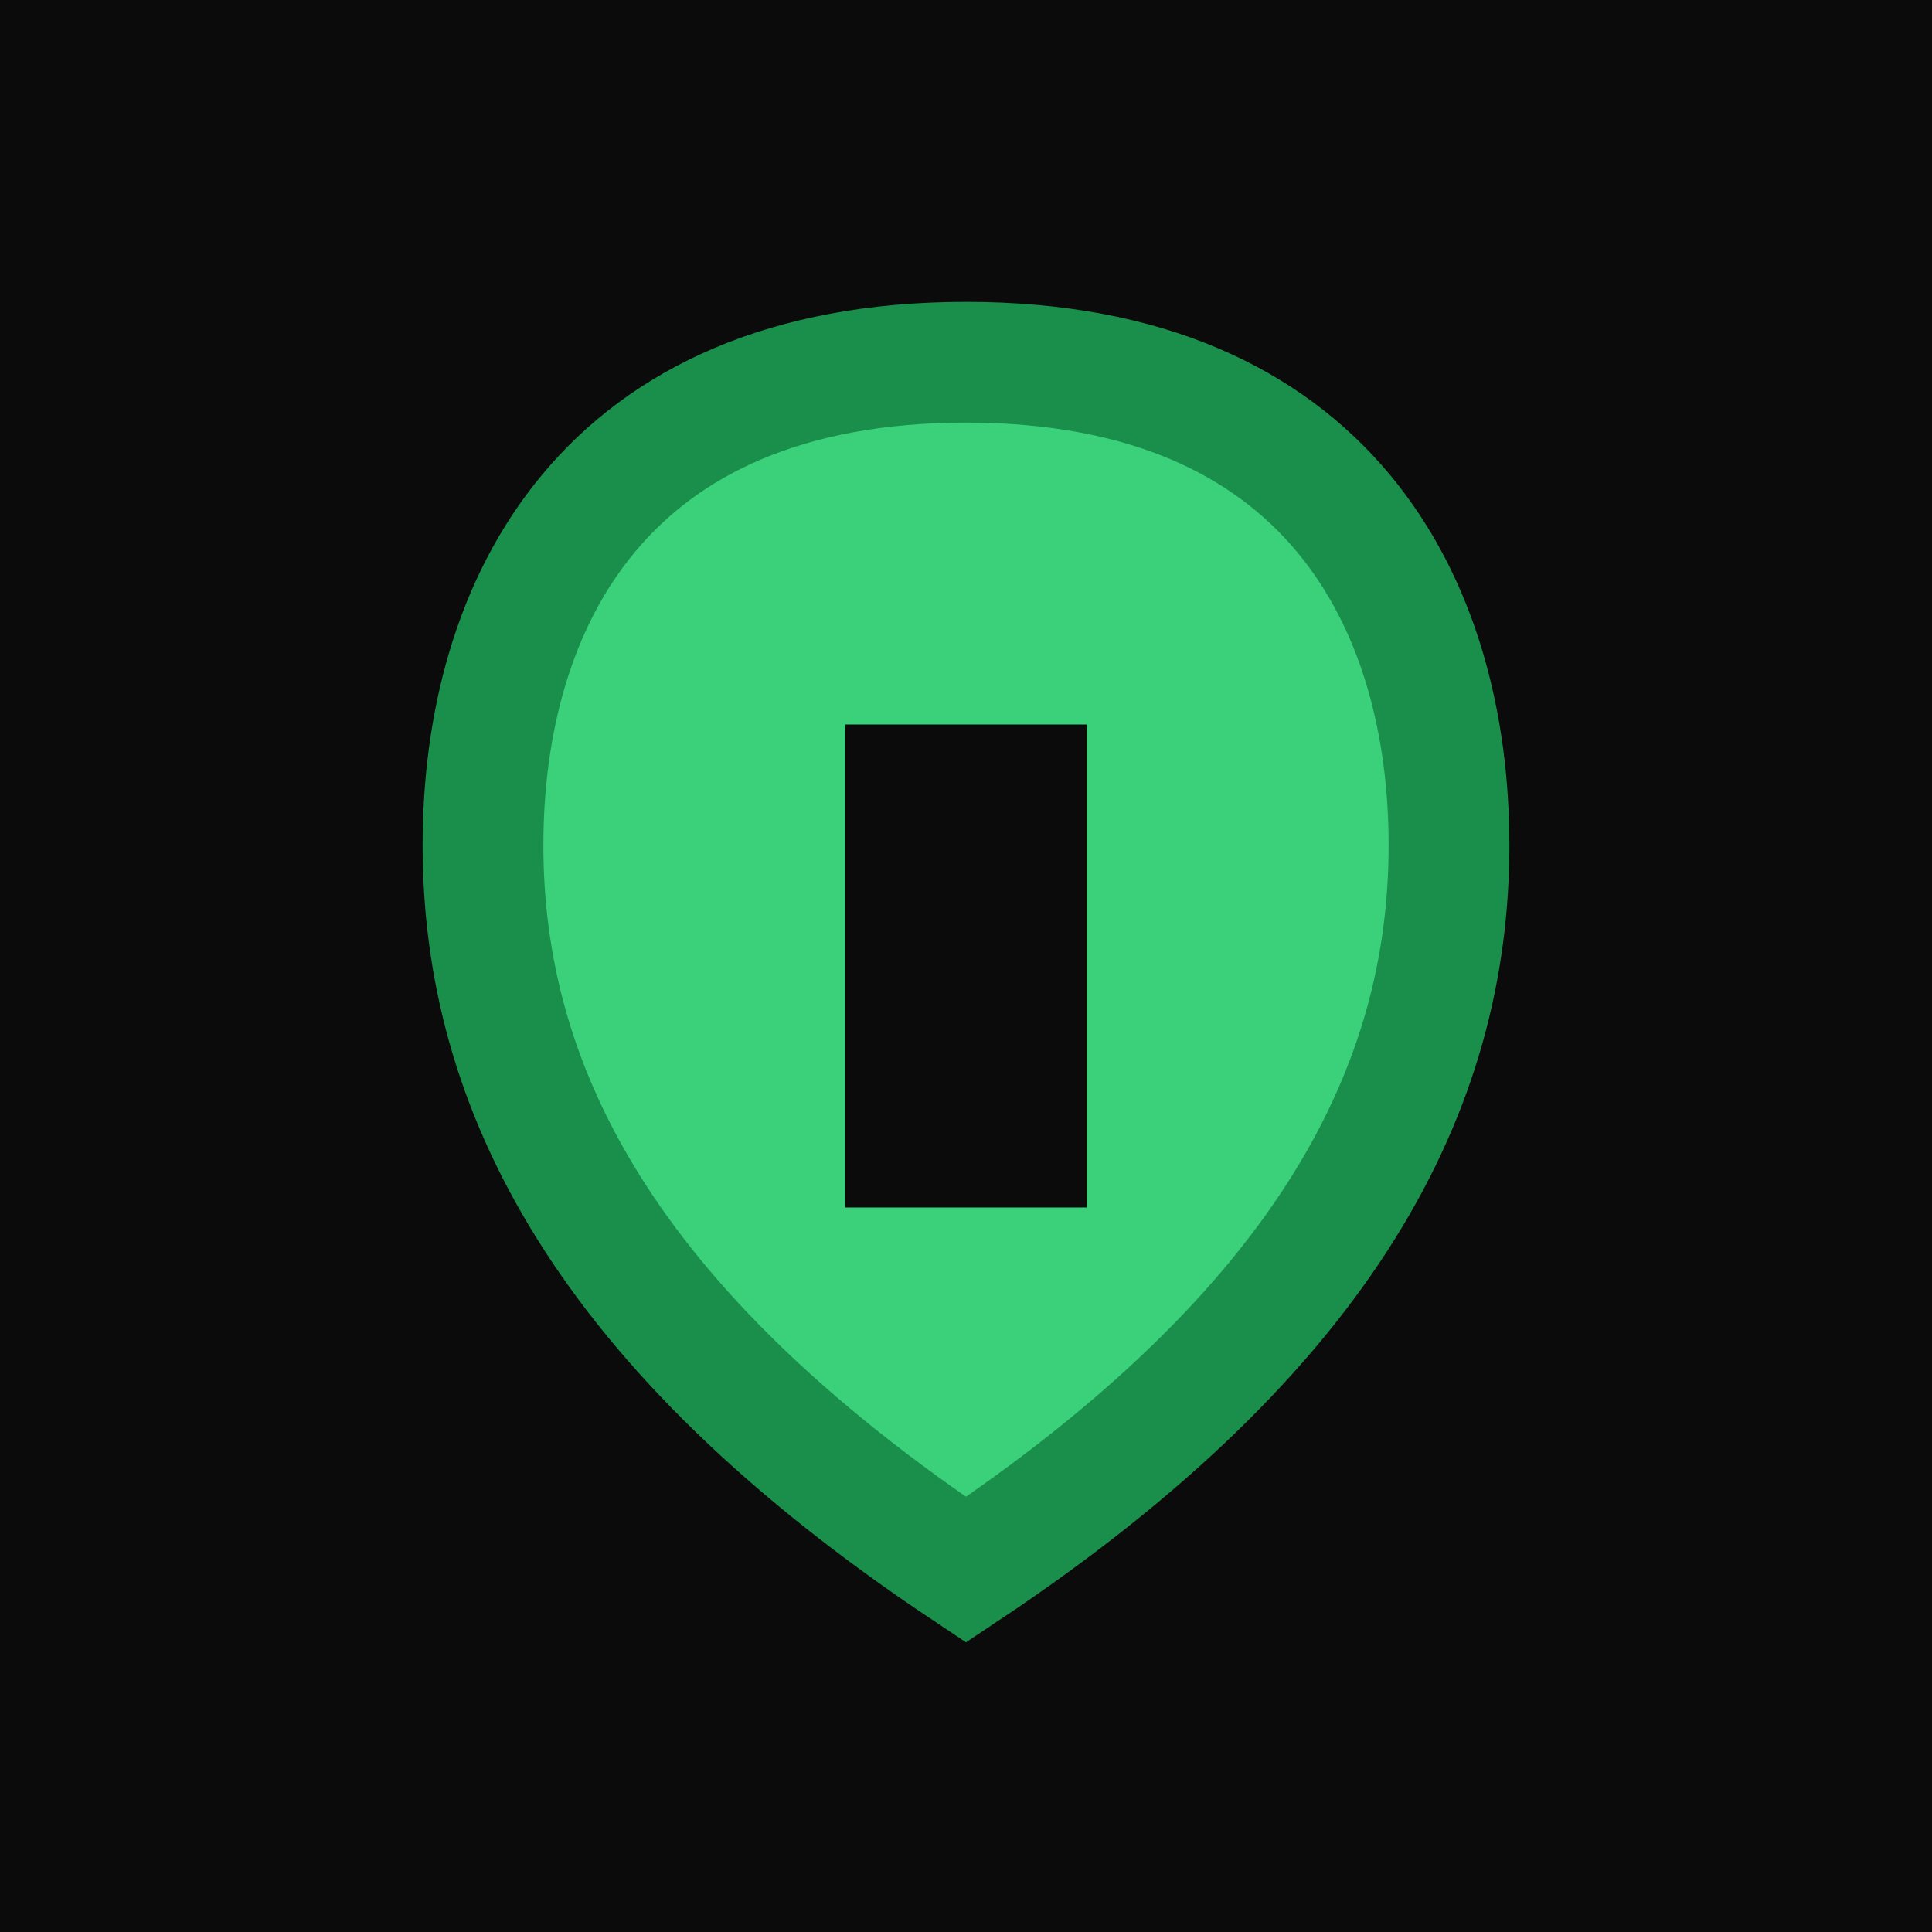 <svg xmlns="http://www.w3.org/2000/svg" width="16" height="16" viewBox="0 0 16 16">
  <rect width="16" height="16" fill="#0b0b0b"/>
  <path d="M8 3 C5 3,4 5,4 7 c0 2,1 4,4 6 c3-2,4-4,4-6 c0-2-1-4-4-4z" fill="#3bd17a" stroke="#1a8f4c" stroke-width="1"/>
  <path d="M7 6 h2 v4 h-2z" fill="#0b0b0b"/>
</svg>
